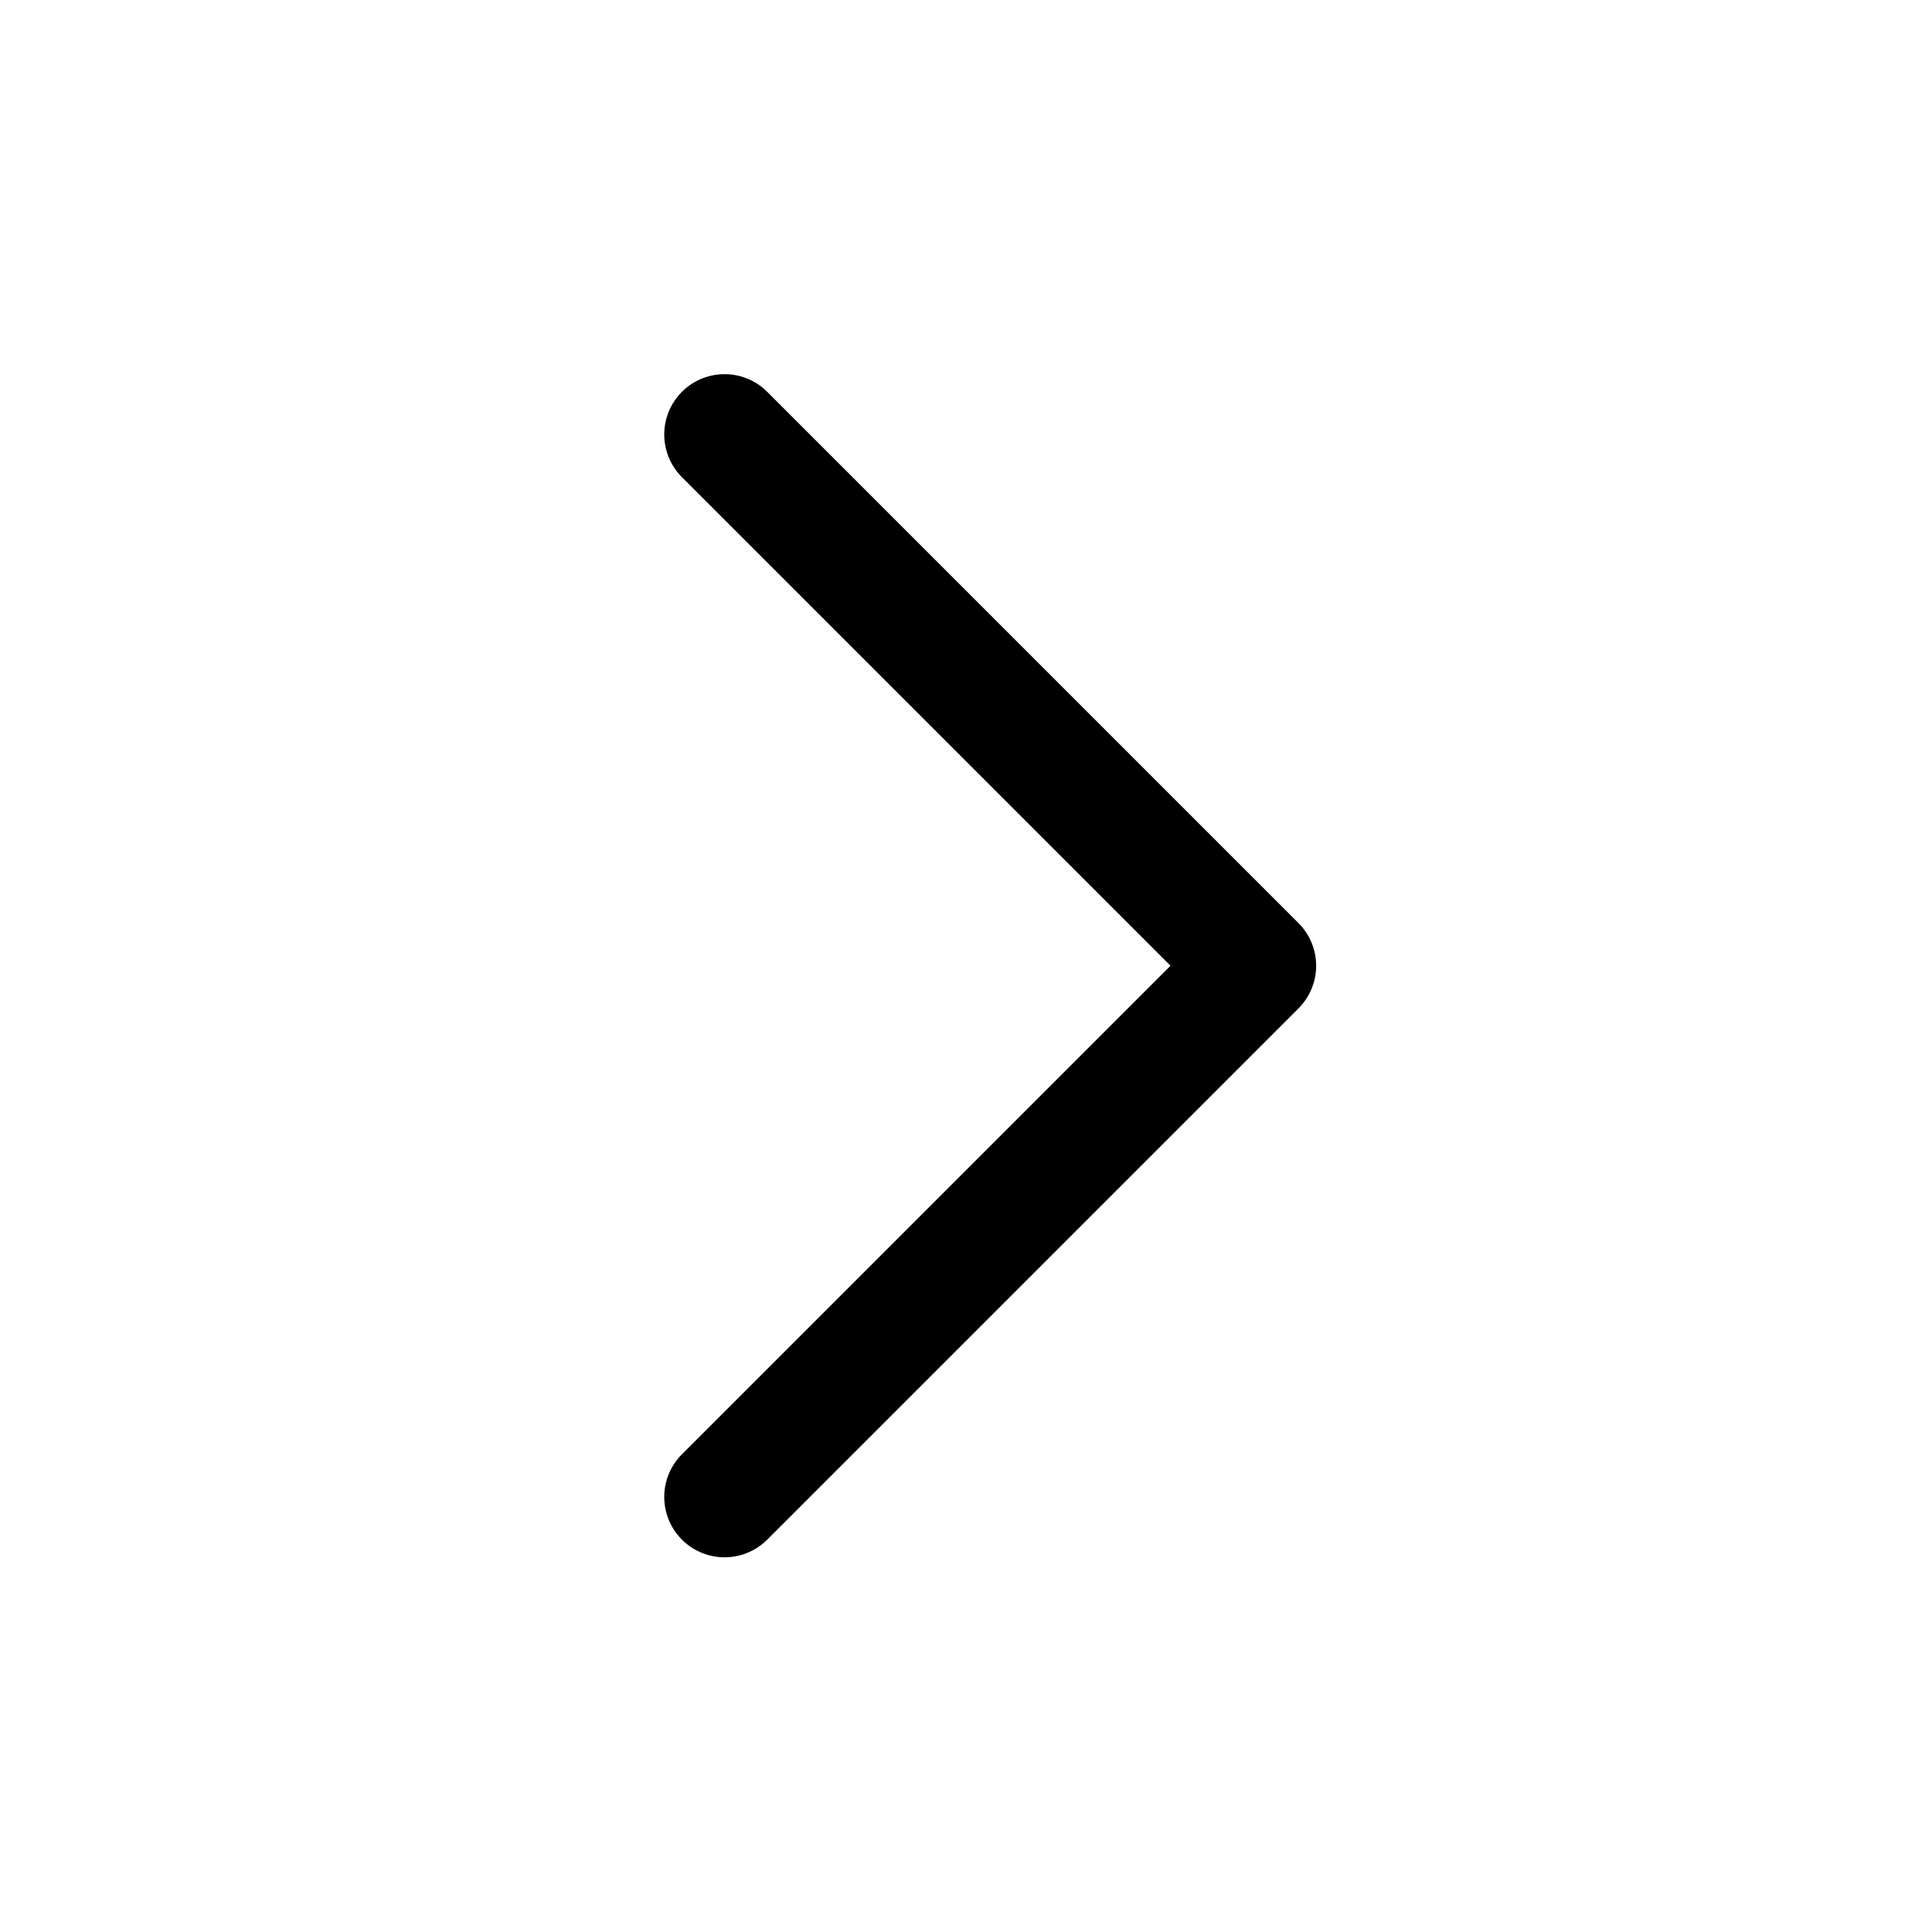<svg width="10.583mm" height="10.583mm" version="1.1" viewBox="0 0 10.583 10.583" xmlns="http://www.w3.org/2000/svg">
 <g transform="translate(0 -286.42)">
  <path d="m3.969 288.8 2.91 2.91-2.91 2.91" style="fill:none;paint-order:markers fill stroke;stroke-linecap:round;stroke-linejoin:round;stroke-width:.661;stroke:#000000"/>
 </g>
</svg>
